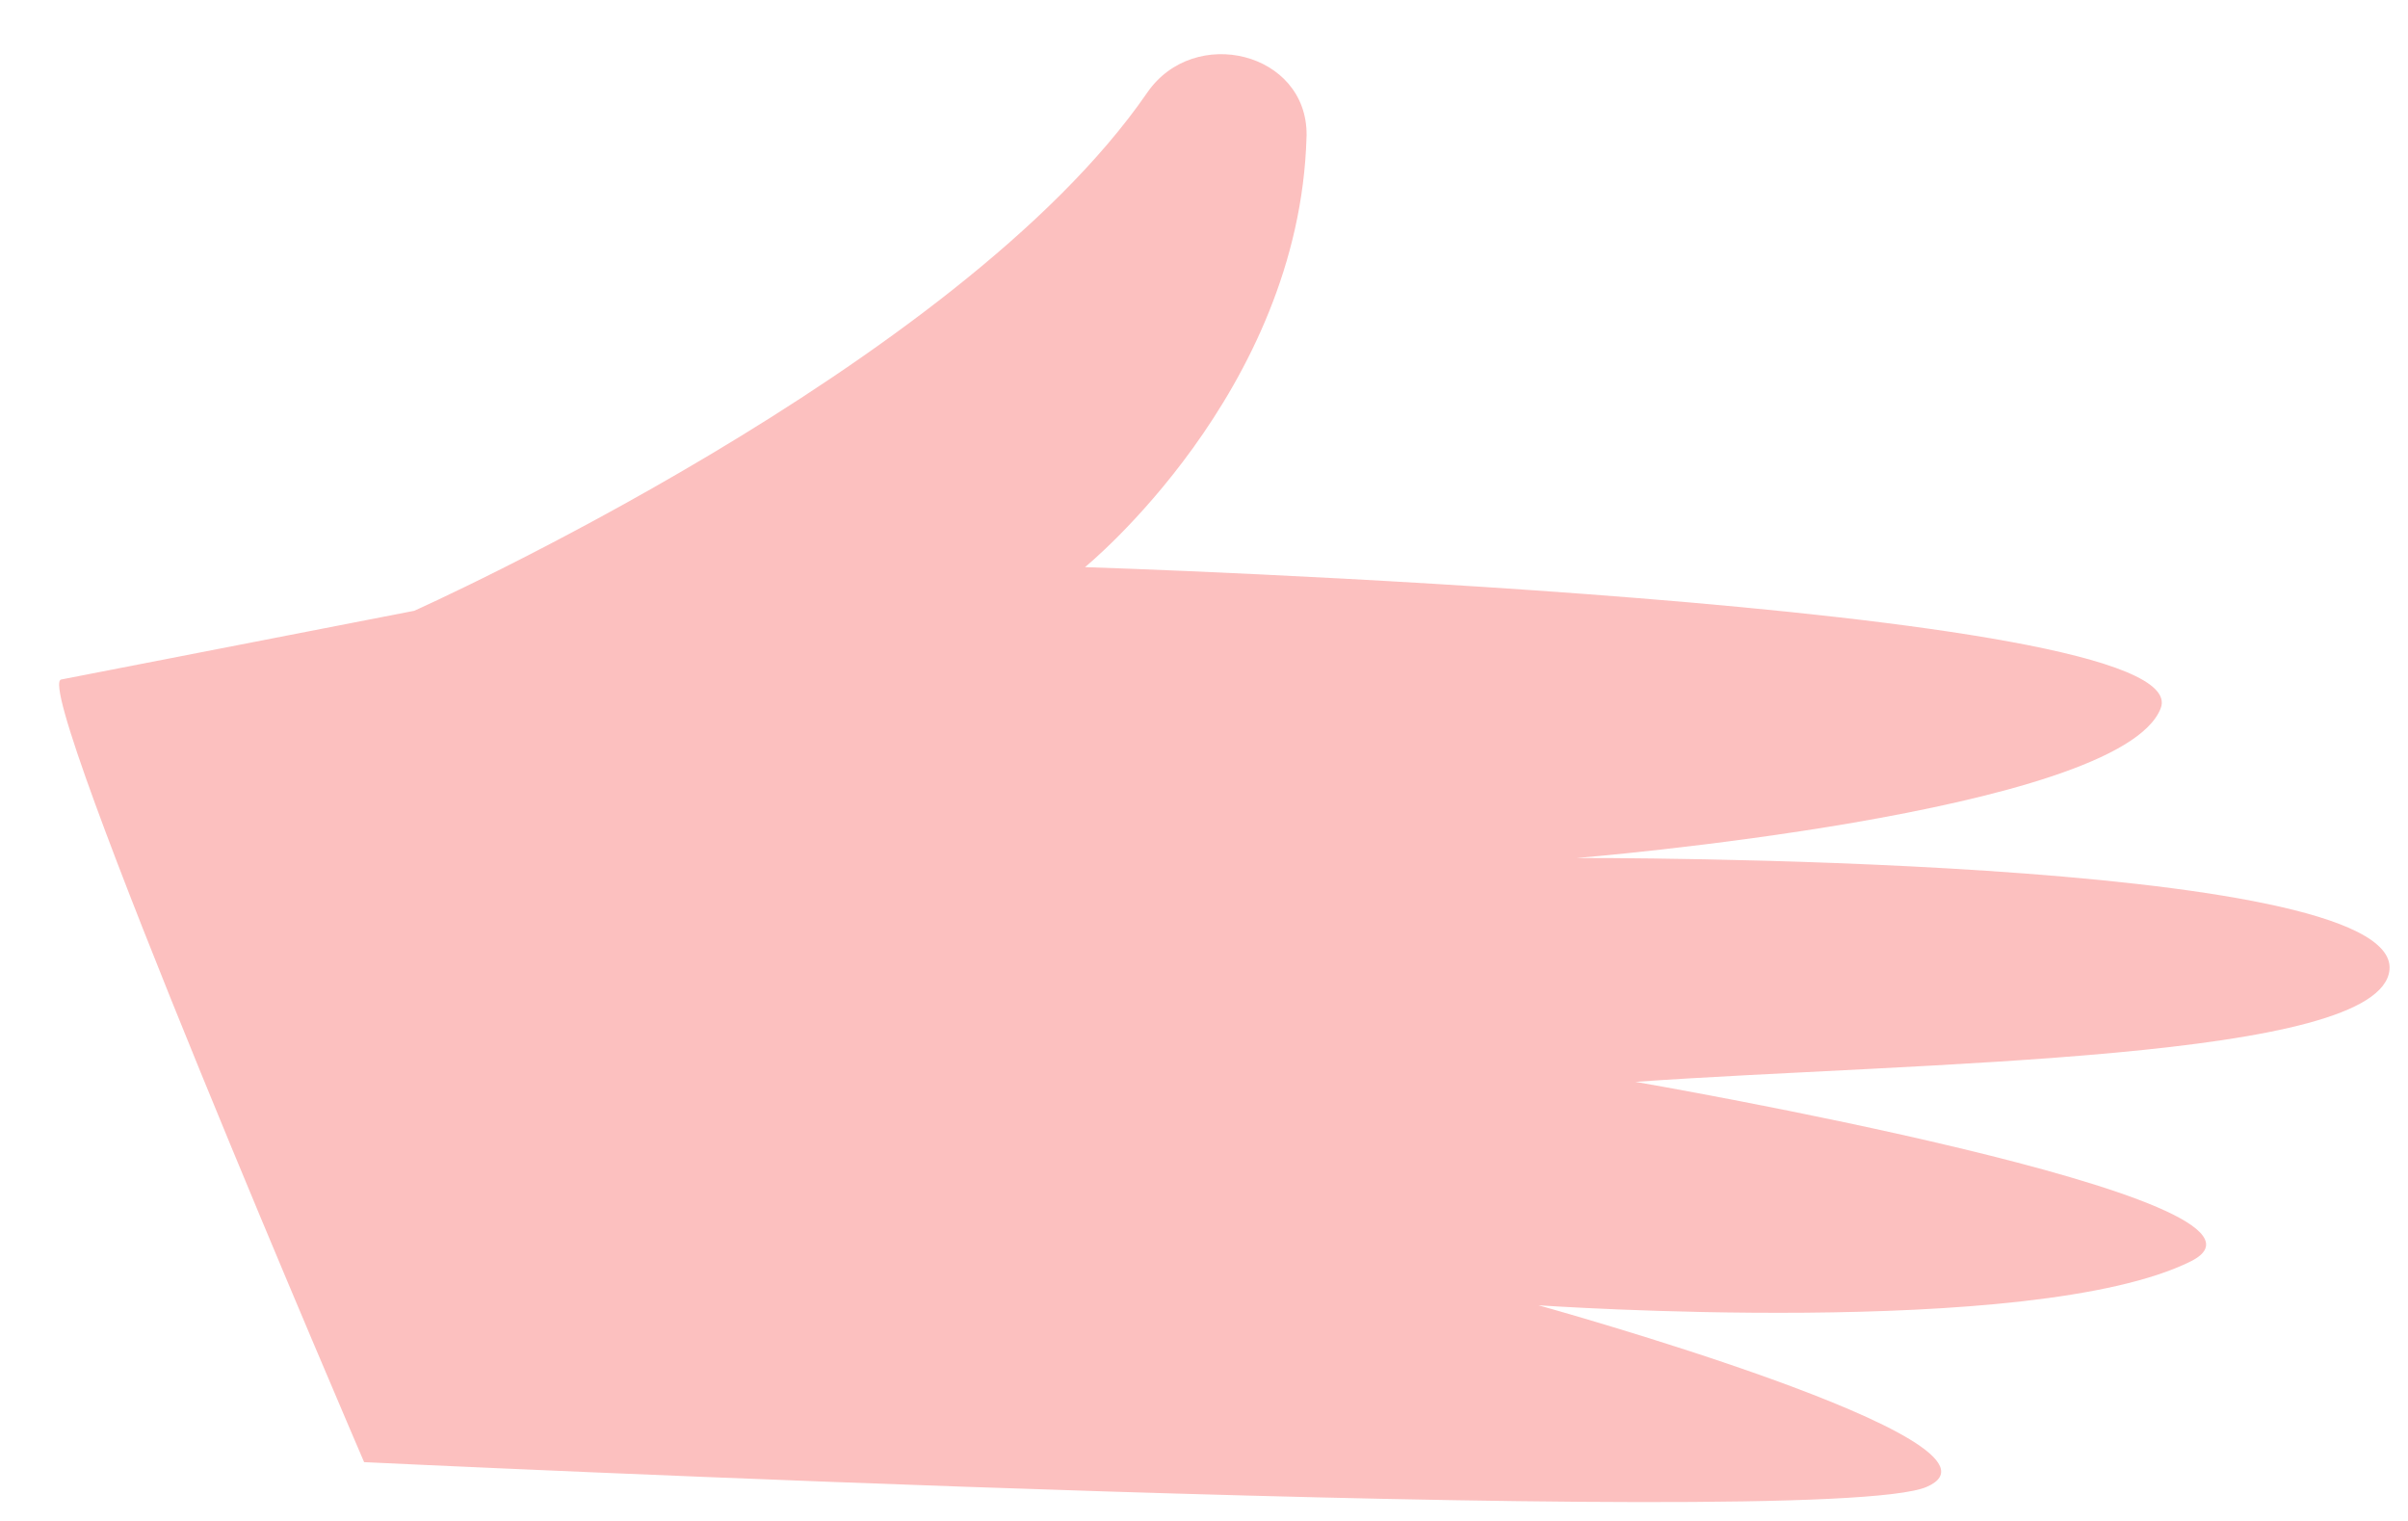 <svg width="38" height="24" viewBox="0 0 38 24" fill="none" xmlns="http://www.w3.org/2000/svg">
<path d="M6.537 9.638L0.967 10.722C0.462 10.792 5.746 23.072 5.746 23.072C5.746 23.072 28.753 24.175 30.403 23.463C32.053 22.751 24.278 20.597 24.278 20.597C24.278 20.597 32.087 21.14 34.571 19.904C36.549 18.92 25.807 17.071 25.807 17.071C30.287 16.757 37.579 16.746 37.708 15.301C37.87 13.491 24.881 13.539 24.881 13.539C24.881 13.539 33.461 12.839 34.098 11.175C34.735 9.511 17.122 8.949 17.122 8.949C17.122 8.949 20.505 6.195 20.618 2.161C20.618 2.151 20.618 2.14 20.619 2.13C20.628 0.823 18.845 0.385 18.104 1.462C15.114 5.804 6.537 9.638 6.537 9.638Z" fill="#FCC0BF"/>
</svg>
